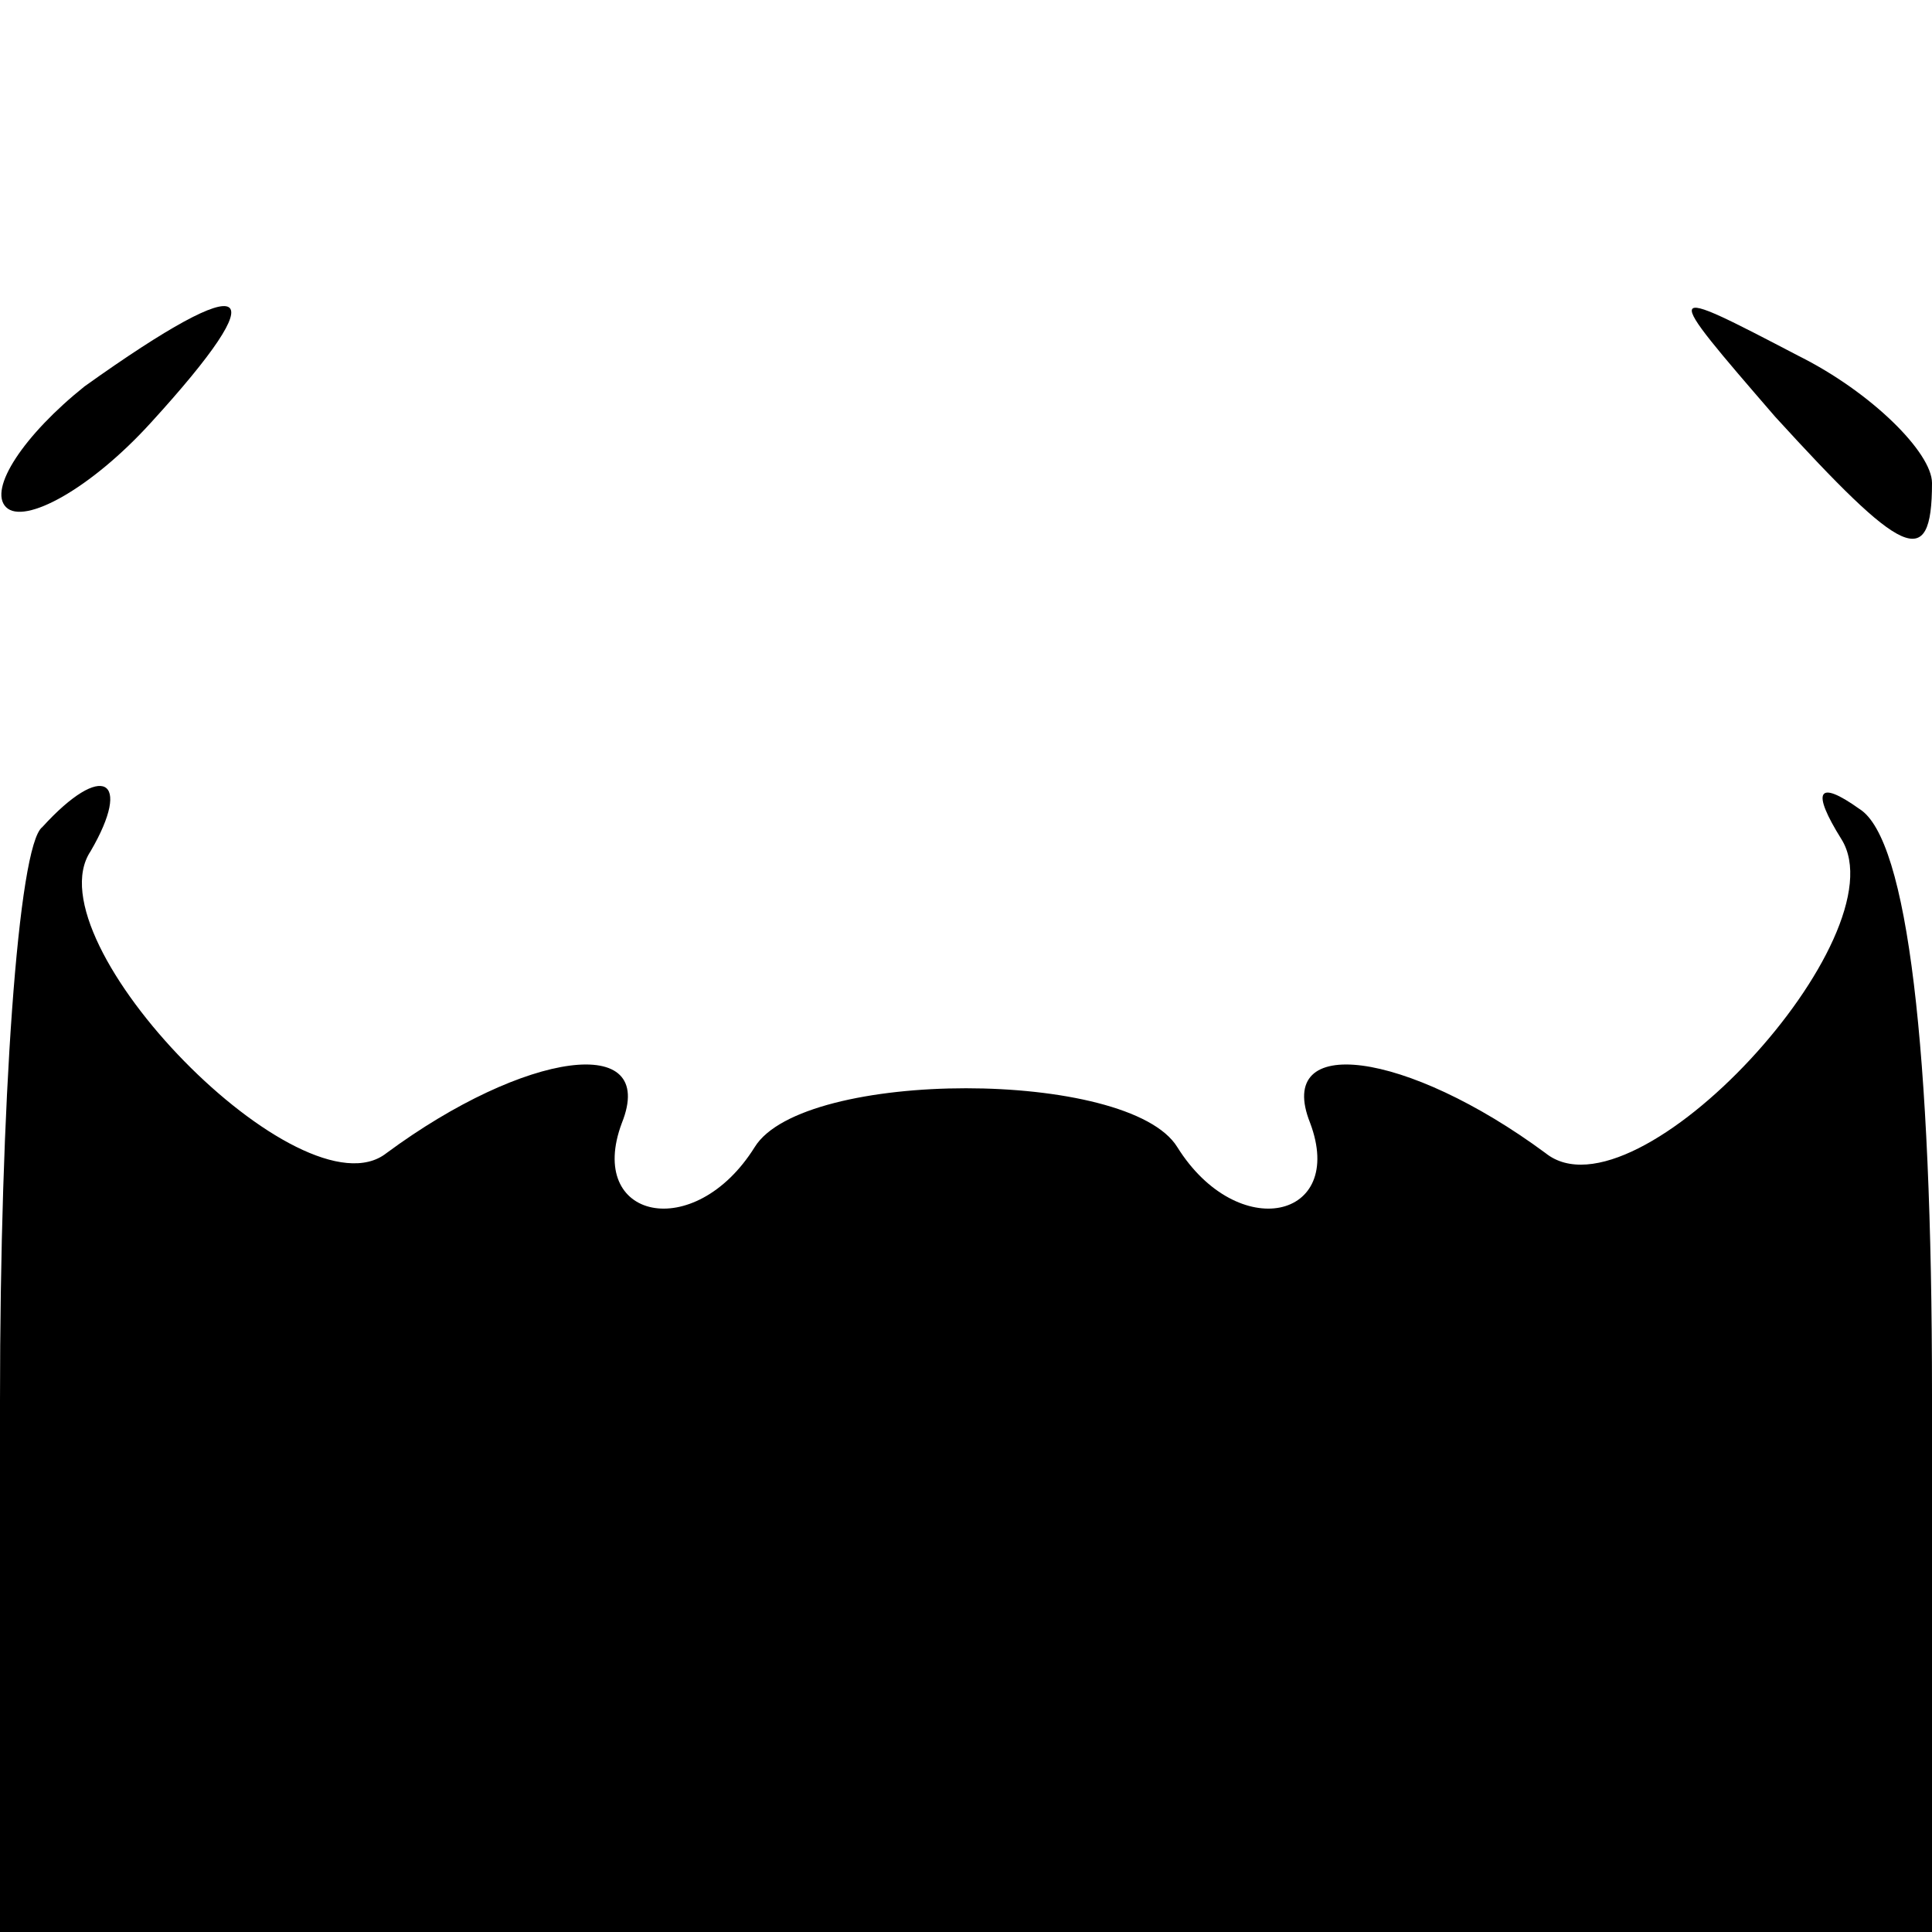<?xml version="1.0" standalone="no"?>
<!DOCTYPE svg PUBLIC "-//W3C//DTD SVG 20010904//EN"
 "http://www.w3.org/TR/2001/REC-SVG-20010904/DTD/svg10.dtd">
<svg version="1.0" xmlns="http://www.w3.org/2000/svg"
 width="32pt" height="32pt" viewBox="0 0 32 32"
 preserveAspectRatio="xMidYMid meet">
<g transform="translate(0,32) scale(0.1,-0.1)"
fill="#000000" stroke="none">
<path fill="#000000" stroke="none" d="M14 256 c-10 -8 -16 -17 -13 -20 3 -3
14 3 24 14 21 23 17 26 -11 6z"/>
<path fill="#000000" stroke="none" d="M294 251 c21 -23 26 -26 26 -11 0 5
-10 15 -22 21 -23 12 -23 12 -4 -10z"/>
<path fill="#000000" stroke="none" d="M7 183 c-4 -3 -7 -46 -7 -95 l0 -88
160 0 160 0 0 89 c0 57 -4 92 -12 97 -7 5 -8 3 -3 -5 10 -16 -34 -64 -49 -52
-23 17 -45 20 -39 5 6 -16 -12 -20 -22 -4 -8 13 -62 13 -70 0 -10 -16 -28 -12
-22 4 6 15 -16 12 -39 -5 -14 -11 -59 35 -49 50 7 12 2 15 -8 4z"/>
</g>
</svg>
